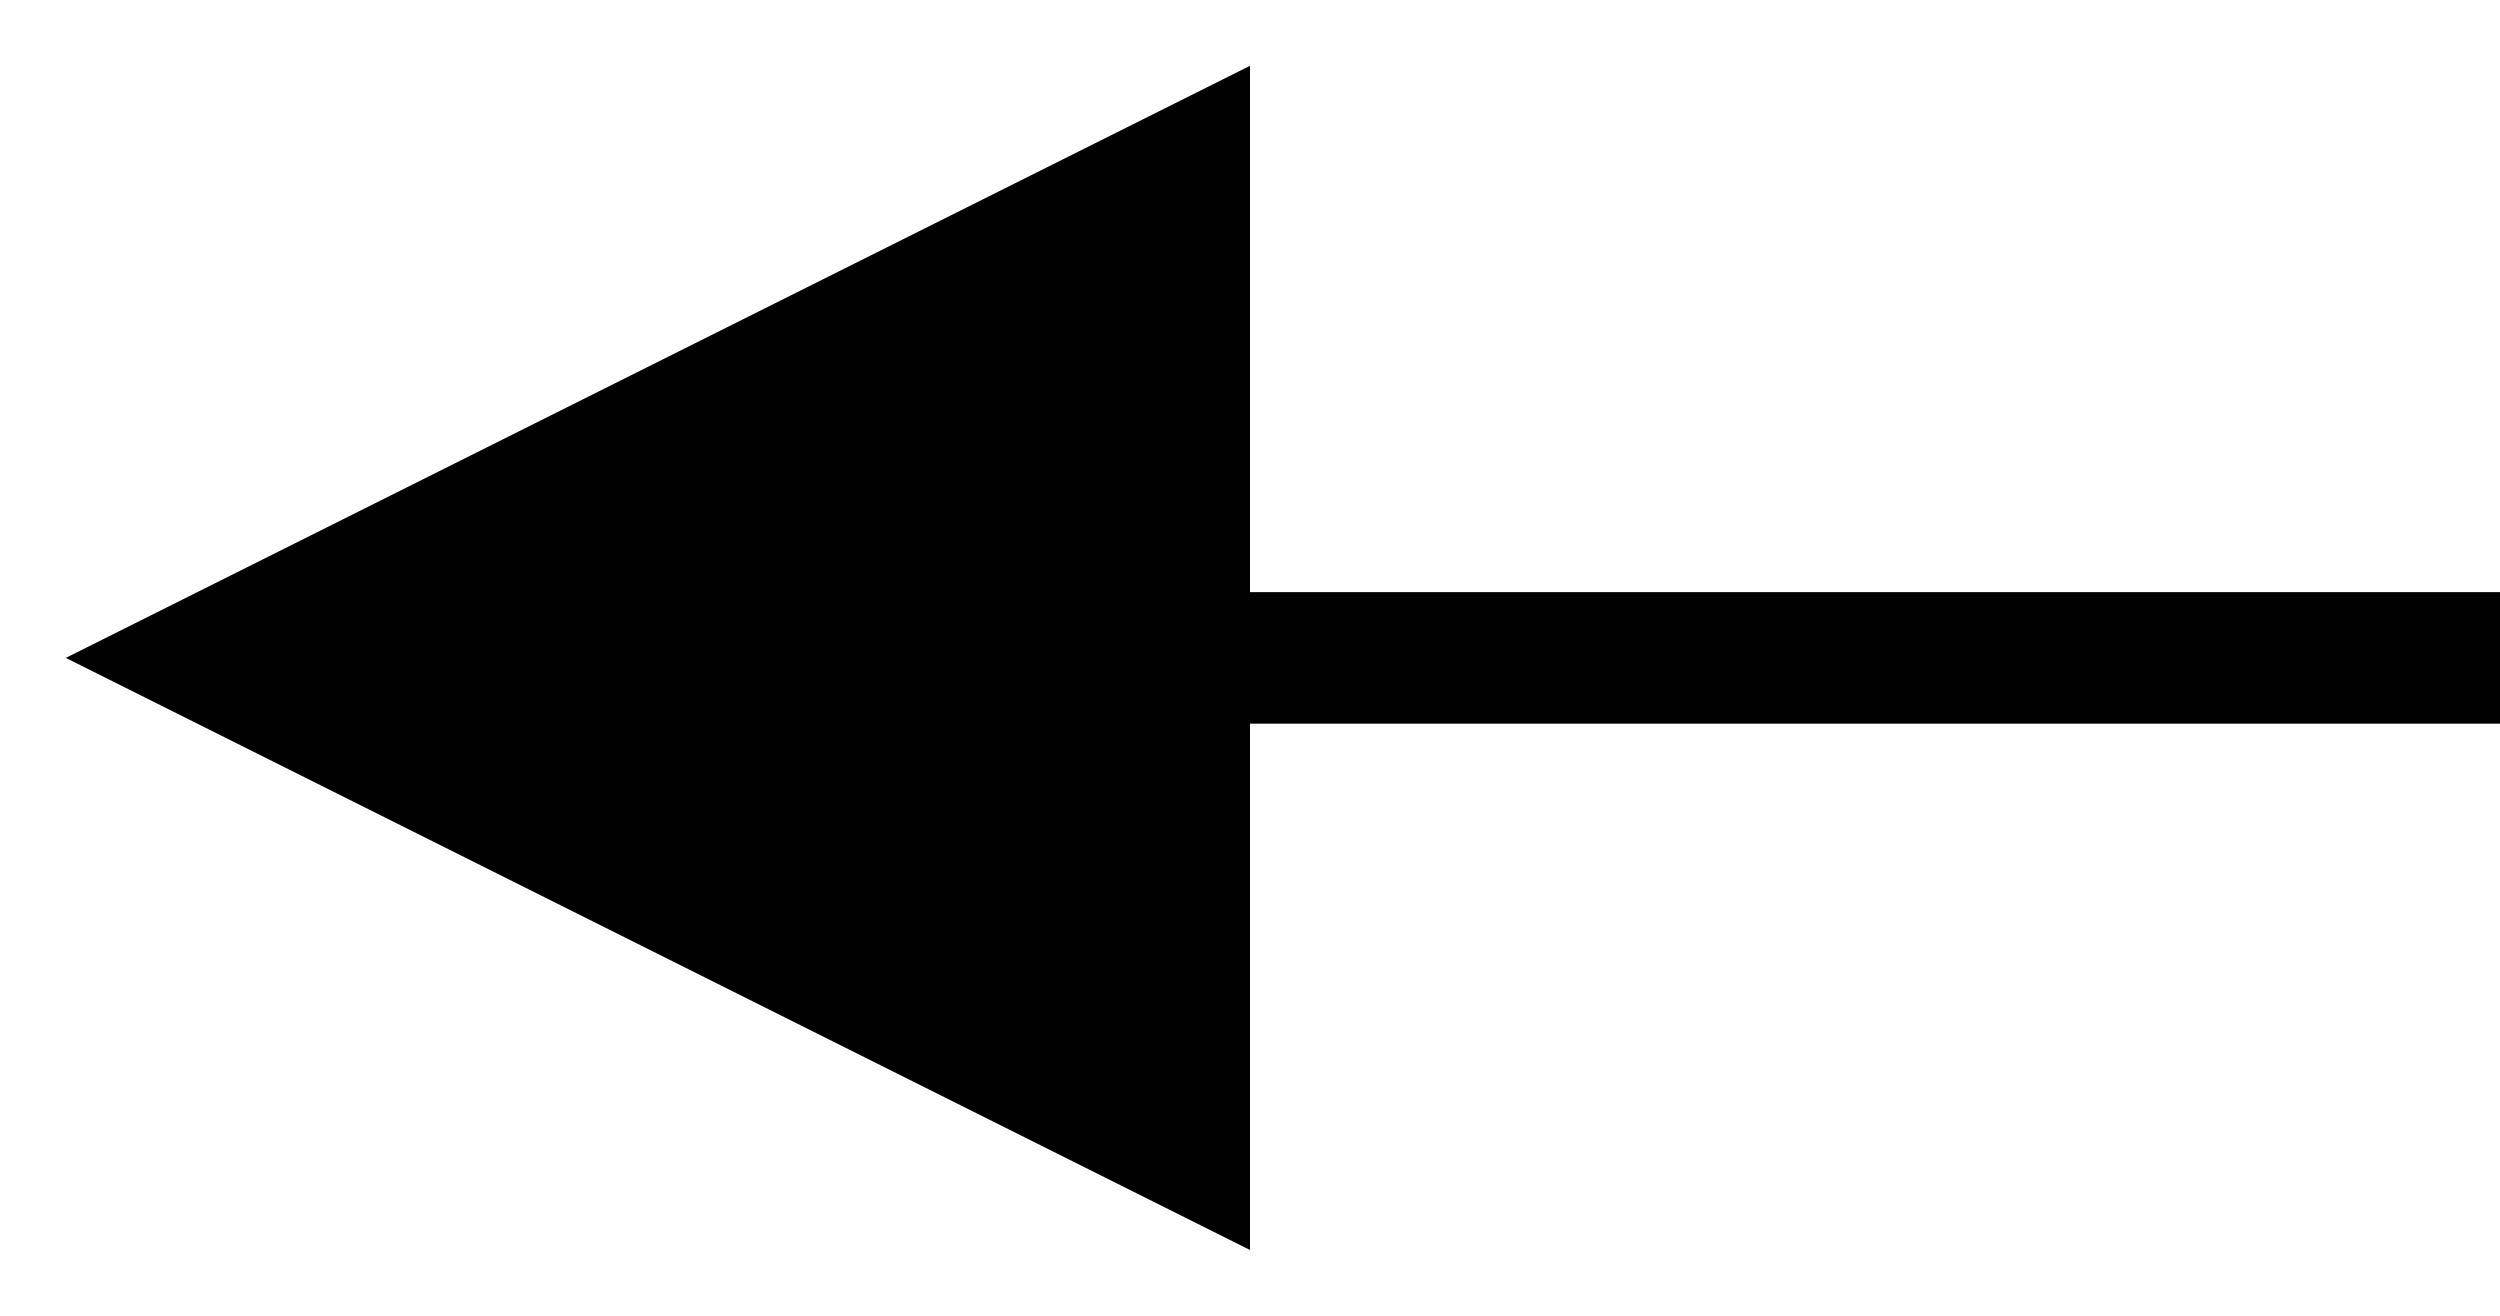 <?xml version="1.0" encoding="UTF-8"?>
<svg width="19px" height="10px" viewBox="0 0 19 10" version="1.1" xmlns="http://www.w3.org/2000/svg" xmlns:xlink="http://www.w3.org/1999/xlink">
    <!-- Generator: Sketch 54.1 (76490) - https://sketchapp.com -->
    <title>Line</title>
    <desc>Created with Sketch.</desc>
    <g id="Page-1" stroke="none" stroke-width="1" fill="none" fill-rule="evenodd">
        <g id="6" transform="translate(-25, -224)" fill="#000000" fill-rule="nonzero">
            <g id="Group-5" transform="translate(25, 219)">
                <path id="Line" d="M9.5,9.5 L19,9.5 L19,10.5 L9.5,10.5 L9.5,14.5 L0.5,10 L9.5,5.5 L9.5,9.5 Z"></path>
            </g>
        </g>
    </g>
</svg>